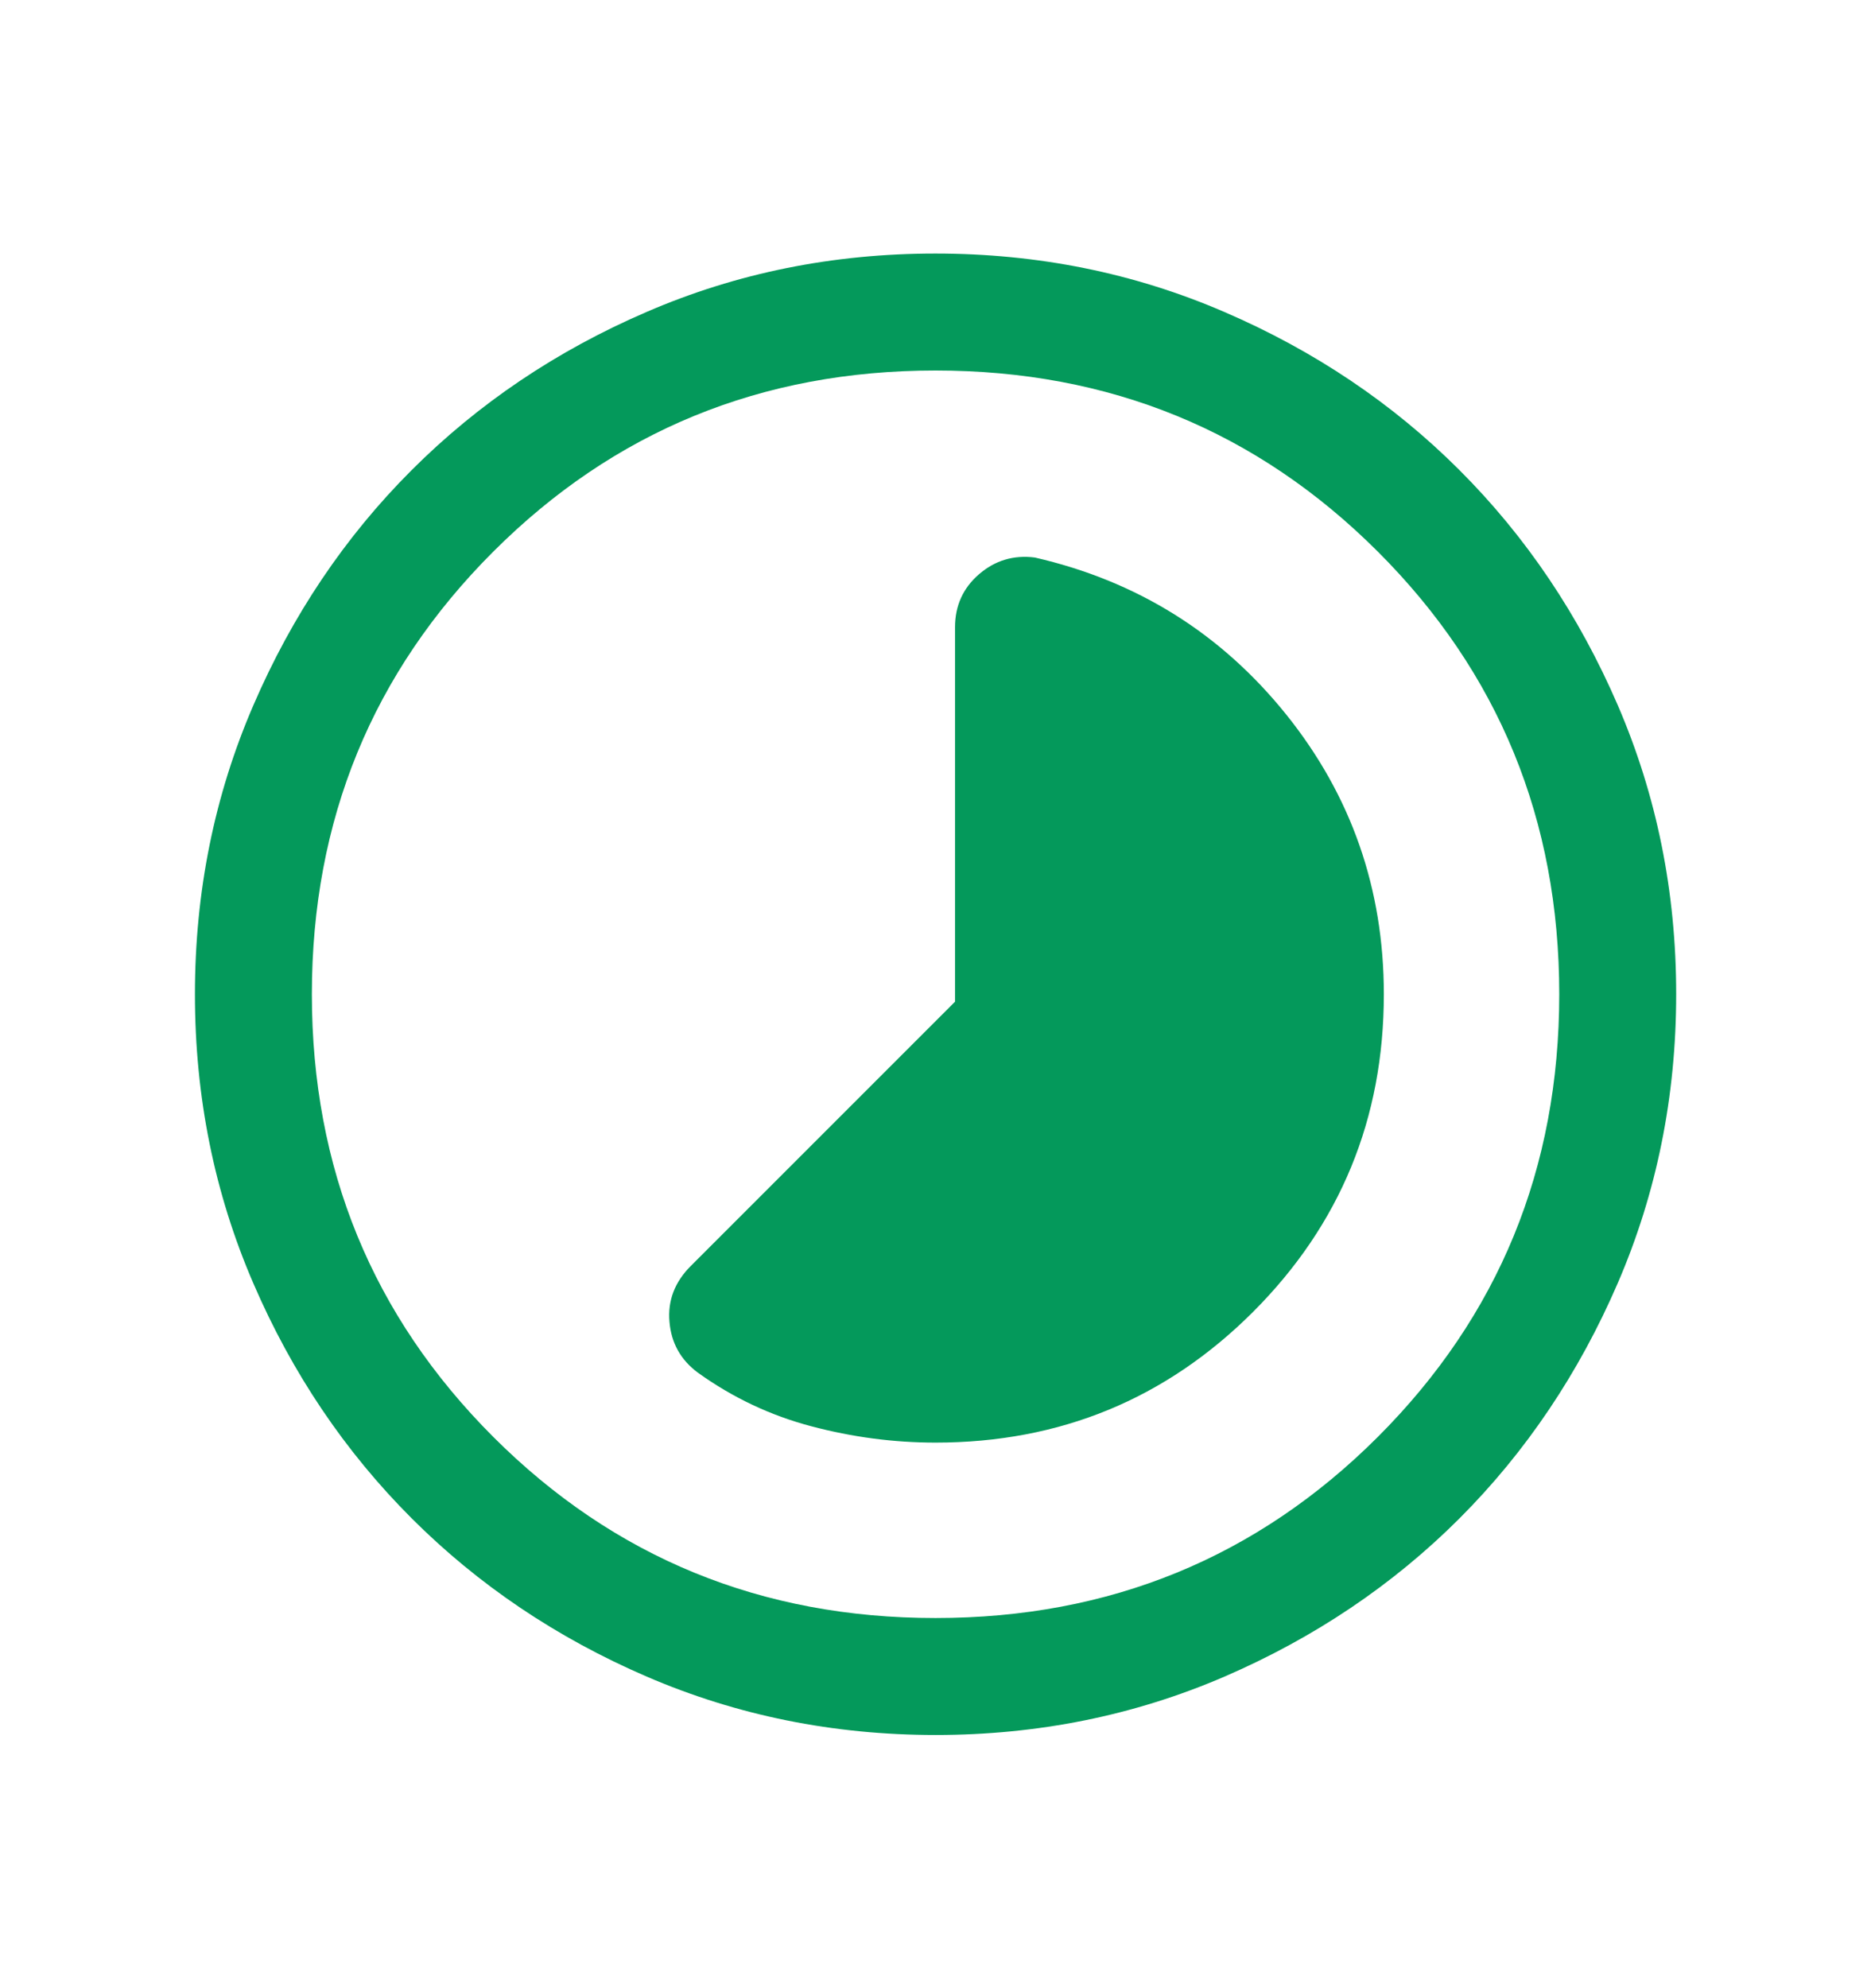 <svg width="16" height="17" viewBox="0 0 16 17" fill="none" xmlns="http://www.w3.org/2000/svg">
<mask id="mask0_589_14080" style="mask-type:alpha" maskUnits="userSpaceOnUse" x="0" y="0" width="16" height="17">
<rect y="0.5" width="16" height="16" fill="#D9D9D9"/>
</mask>
<g mask="url(#mask0_589_14080)">
<path d="M8 12.335C9.065 12.335 9.97 11.962 10.716 11.217C11.461 10.471 11.834 9.566 11.834 8.501C11.834 7.599 11.555 6.801 10.998 6.108C10.441 5.416 9.725 4.968 8.849 4.767C8.666 4.744 8.507 4.793 8.371 4.911C8.235 5.029 8.167 5.18 8.167 5.363V8.565L5.905 10.827C5.77 10.963 5.709 11.121 5.725 11.302C5.74 11.483 5.821 11.628 5.968 11.737C6.265 11.95 6.588 12.103 6.937 12.195C7.287 12.288 7.641 12.335 8 12.335ZM8.001 14.835C7.125 14.835 6.302 14.668 5.531 14.336C4.761 14.004 4.09 13.552 3.52 12.982C2.95 12.412 2.498 11.742 2.166 10.972C1.833 10.201 1.667 9.378 1.667 8.502C1.667 7.626 1.833 6.803 2.166 6.032C2.498 5.262 2.949 4.591 3.519 4.021C4.089 3.451 4.759 2.999 5.53 2.667C6.3 2.334 7.123 2.168 7.999 2.168C8.875 2.168 9.698 2.334 10.469 2.667C11.24 2.999 11.911 3.45 12.481 4.02C13.051 4.59 13.502 5.26 13.835 6.031C14.167 6.801 14.334 7.624 14.334 8.5C14.334 9.376 14.167 10.2 13.835 10.97C13.502 11.741 13.051 12.412 12.482 12.982C11.912 13.552 11.241 14.003 10.471 14.336C9.701 14.668 8.877 14.835 8.001 14.835ZM8 13.835C9.489 13.835 10.75 13.318 11.784 12.285C12.817 11.251 13.334 9.99 13.334 8.501C13.334 7.012 12.817 5.751 11.784 4.718C10.75 3.685 9.489 3.168 8 3.168C6.511 3.168 5.25 3.685 4.217 4.718C3.184 5.751 2.667 7.012 2.667 8.501C2.667 9.99 3.184 11.251 4.217 12.285C5.25 13.318 6.511 13.835 8 13.835Z" fill="#04995B"/>
</g>
</svg>
